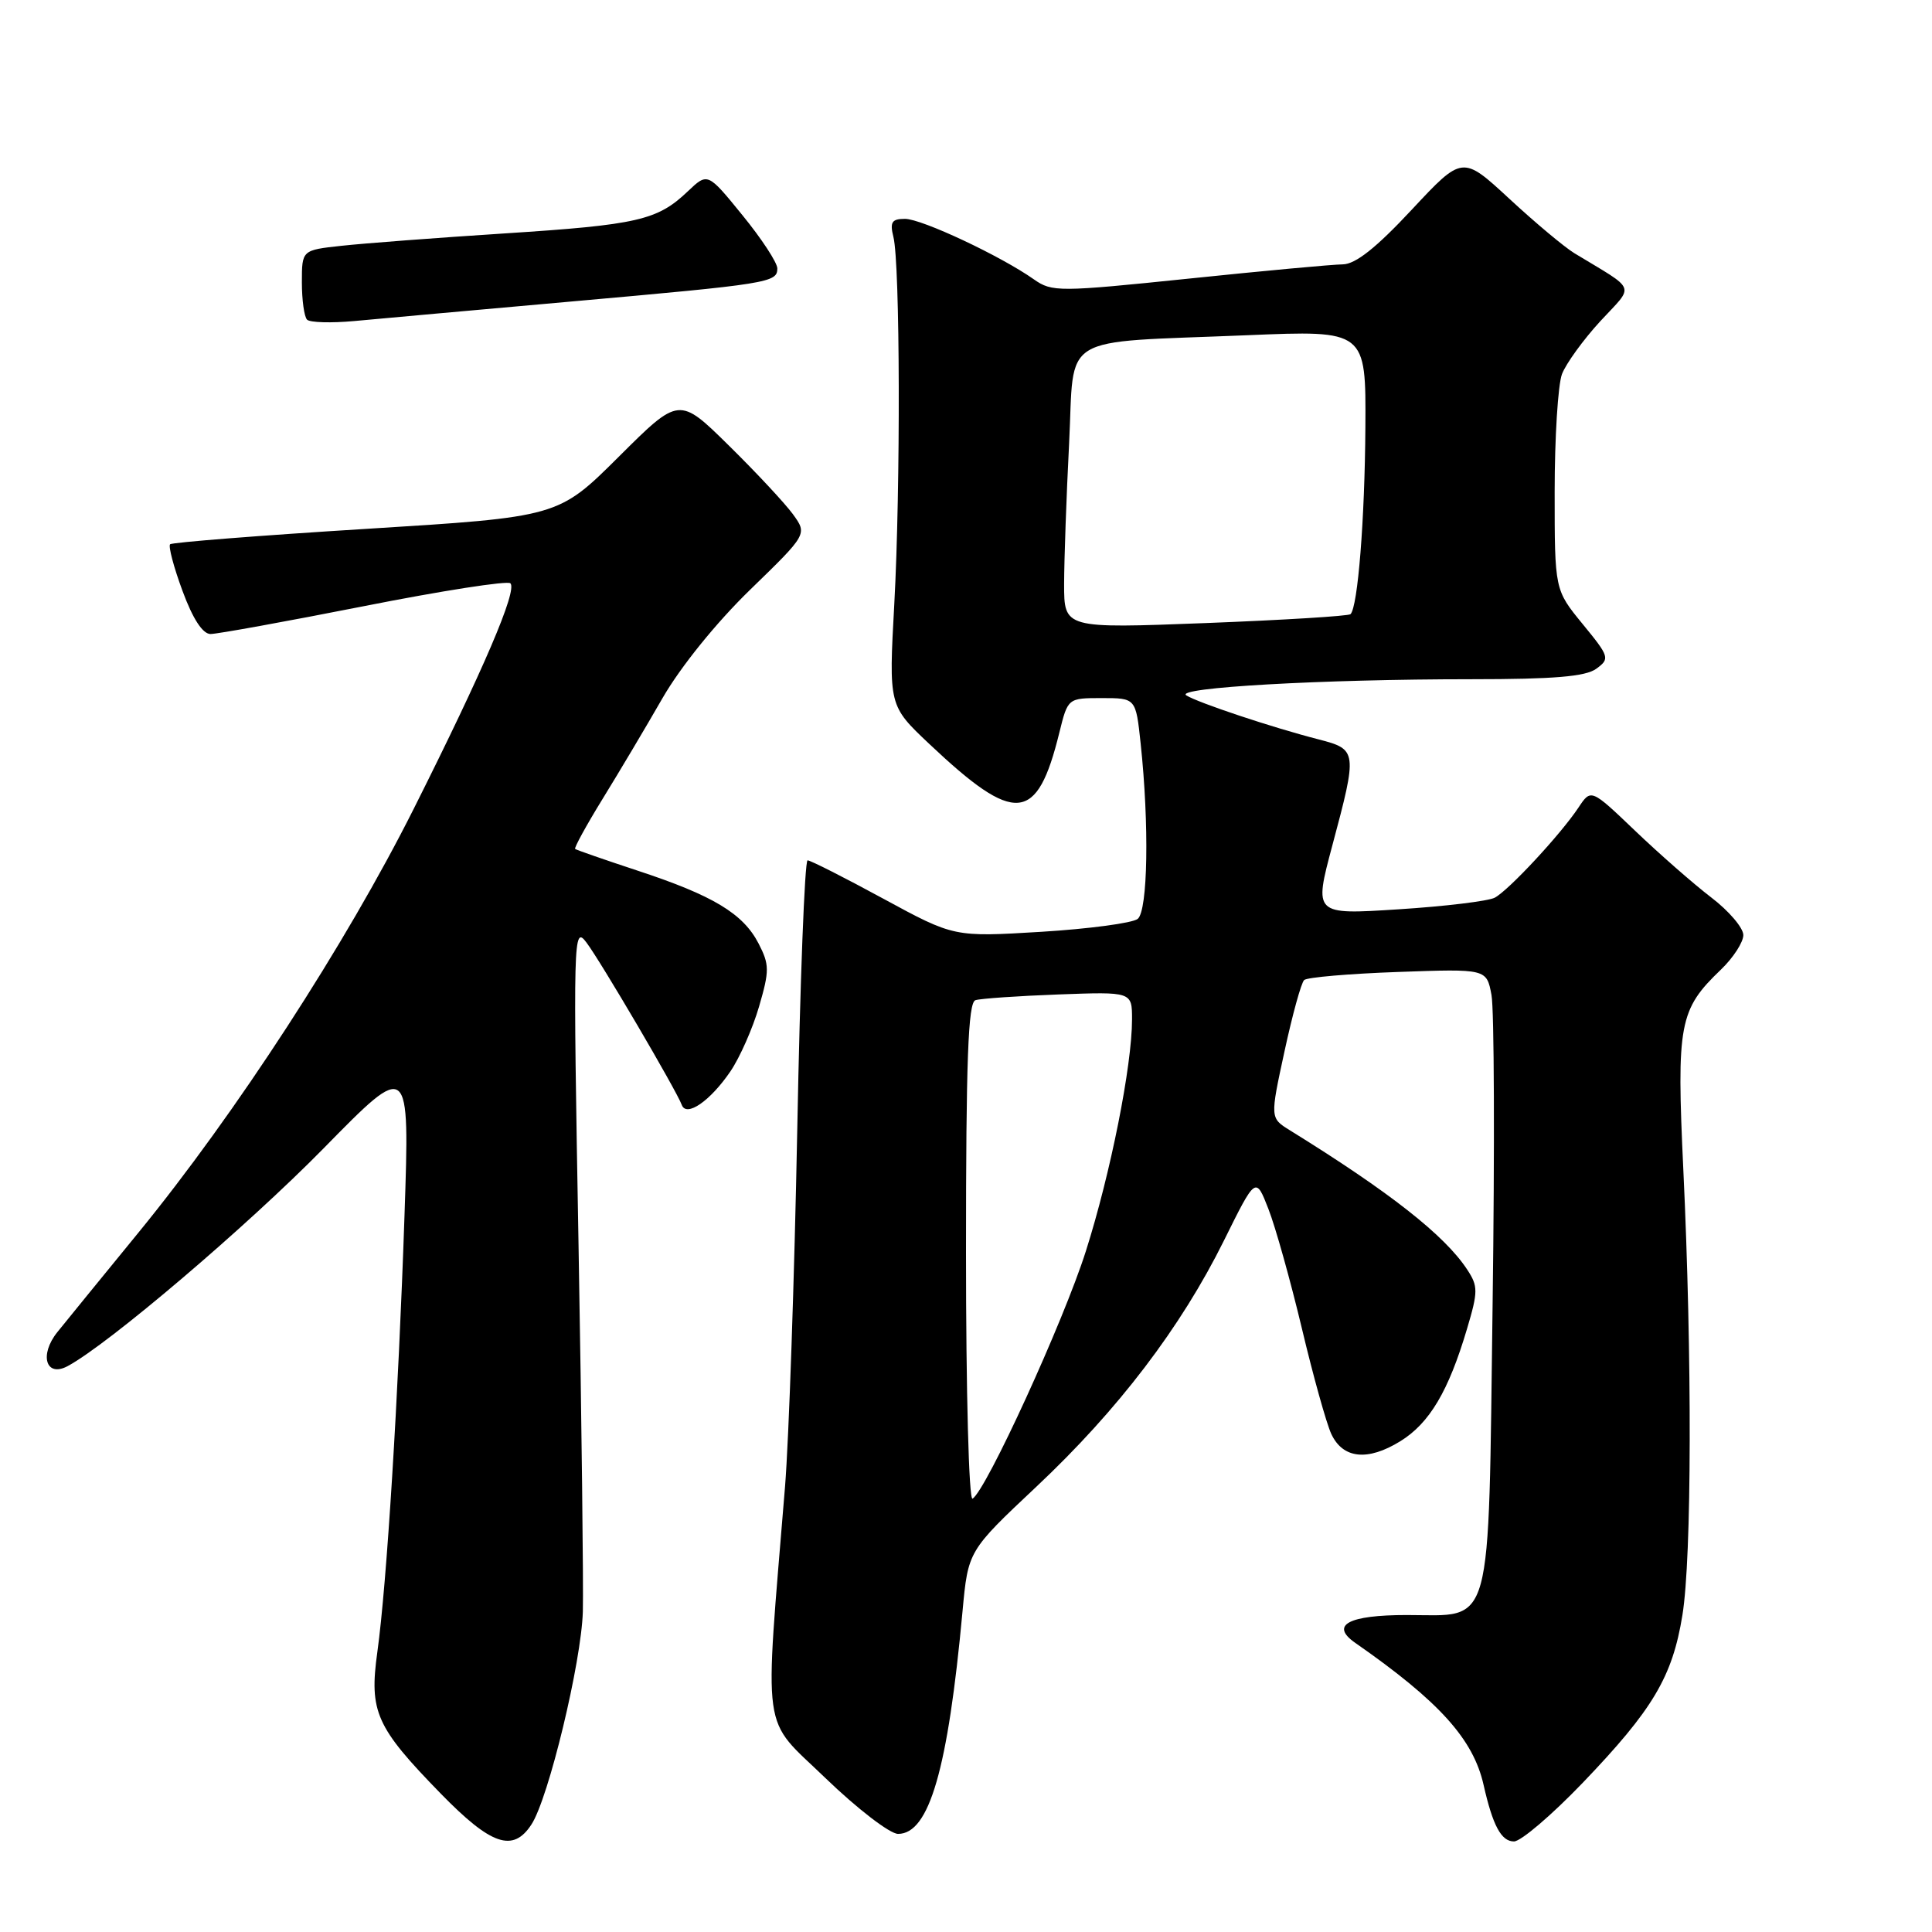 <?xml version="1.0" encoding="UTF-8" standalone="no"?>
<!DOCTYPE svg PUBLIC "-//W3C//DTD SVG 1.1//EN" "http://www.w3.org/Graphics/SVG/1.1/DTD/svg11.dtd" >
<svg xmlns="http://www.w3.org/2000/svg" xmlns:xlink="http://www.w3.org/1999/xlink" version="1.1" viewBox="0 0 256 256">
 <g >
 <path fill="currentColor"
d=" M 70.42 241.75 C 72.69 238.27 77.03 220.28 77.23 213.54 C 77.32 210.22 77.07 188.38 76.66 165.00 C 75.93 123.98 75.97 122.58 77.70 124.88 C 79.57 127.34 89.64 144.50 90.34 146.41 C 90.95 148.07 94.10 145.90 96.78 141.97 C 98.03 140.13 99.74 136.26 100.58 133.37 C 101.97 128.60 101.96 127.82 100.51 125.01 C 98.46 121.05 94.49 118.66 84.50 115.37 C 80.10 113.92 76.37 112.62 76.21 112.49 C 76.05 112.36 77.68 109.38 79.84 105.87 C 82.00 102.37 85.58 96.35 87.79 92.50 C 90.19 88.34 94.90 82.51 99.40 78.14 C 106.98 70.78 106.98 70.78 105.07 68.14 C 104.01 66.69 100.19 62.59 96.57 59.03 C 89.99 52.55 89.99 52.55 81.98 60.53 C 73.97 68.50 73.97 68.50 48.49 70.08 C 34.47 70.95 22.80 71.87 22.54 72.12 C 22.29 72.38 23.02 75.16 24.18 78.29 C 25.54 81.99 26.85 84.00 27.89 84.01 C 28.78 84.01 37.93 82.35 48.22 80.32 C 58.52 78.28 67.25 76.92 67.63 77.29 C 68.57 78.24 64.10 88.68 54.82 107.17 C 45.83 125.09 31.22 147.58 18.35 163.32 C 13.48 169.28 8.65 175.20 7.61 176.50 C 5.17 179.53 6.08 182.56 8.96 181.02 C 14.36 178.13 32.75 162.48 42.90 152.14 C 54.29 140.53 54.29 140.53 53.60 161.01 C 52.79 185.10 51.25 209.90 50.00 218.90 C 48.90 226.82 49.81 228.85 58.40 237.66 C 65.09 244.52 67.98 245.50 70.42 241.75 Z  M 209.70 236.25 C 219.03 226.52 221.61 222.18 222.93 214.00 C 224.17 206.37 224.22 179.73 223.05 155.00 C 222.14 135.64 222.49 133.78 228.05 128.46 C 229.67 126.90 231.00 124.85 231.00 123.90 C 231.00 122.95 229.09 120.70 226.75 118.92 C 224.41 117.13 219.87 113.15 216.66 110.08 C 210.82 104.50 210.82 104.50 209.16 107.00 C 206.79 110.57 199.90 117.98 198.06 118.95 C 197.20 119.40 191.46 120.10 185.29 120.49 C 174.09 121.21 174.09 121.21 176.54 112.03 C 179.88 99.55 179.85 99.30 174.75 97.98 C 168.65 96.42 158.72 93.11 157.19 92.14 C 155.57 91.11 175.18 90.00 194.97 90.00 C 205.90 90.00 210.10 89.65 211.52 88.61 C 213.34 87.28 213.27 87.03 209.71 82.69 C 206.00 78.16 206.00 78.16 206.00 65.15 C 206.00 57.99 206.44 50.98 206.97 49.57 C 207.51 48.17 209.79 45.02 212.04 42.57 C 216.61 37.62 217.00 38.64 208.61 33.55 C 207.30 32.75 203.42 29.51 200.00 26.34 C 193.78 20.59 193.78 20.59 187.06 27.79 C 182.35 32.84 179.61 35.01 177.92 35.03 C 176.59 35.04 167.40 35.89 157.50 36.92 C 140.29 38.70 139.39 38.70 137.00 37.02 C 132.61 33.92 122.13 29.00 119.92 29.00 C 118.17 29.00 117.89 29.43 118.38 31.39 C 119.27 34.93 119.34 64.52 118.50 80.00 C 117.76 93.50 117.76 93.50 123.13 98.57 C 134.54 109.34 137.41 109.09 140.37 97.07 C 141.50 92.50 141.50 92.50 146.00 92.50 C 150.50 92.50 150.50 92.50 151.14 98.50 C 152.29 109.25 152.10 120.68 150.75 121.76 C 150.06 122.31 144.31 123.08 137.96 123.47 C 126.42 124.17 126.42 124.17 117.06 119.09 C 111.91 116.29 107.39 114.00 107.01 114.00 C 106.63 114.00 106.01 130.09 105.64 149.75 C 105.26 169.41 104.53 190.68 104.02 197.00 C 101.27 230.74 100.80 227.32 109.37 235.60 C 113.59 239.67 117.92 243.00 119.00 243.00 C 123.13 243.00 125.61 234.42 127.54 213.50 C 128.28 205.50 128.28 205.50 137.32 197.00 C 148.15 186.82 156.47 175.90 162.18 164.38 C 166.39 155.88 166.39 155.88 168.07 160.19 C 169.00 162.56 170.99 169.68 172.50 176.00 C 174.00 182.32 175.76 188.62 176.40 190.00 C 177.94 193.30 181.22 193.64 185.55 190.97 C 189.42 188.58 191.94 184.33 194.39 176.07 C 195.86 171.13 195.86 170.43 194.42 168.24 C 191.44 163.69 184.15 157.96 170.90 149.76 C 168.29 148.14 168.29 148.14 170.20 139.32 C 171.25 134.47 172.42 130.21 172.81 129.86 C 173.19 129.50 178.78 129.02 185.24 128.79 C 196.98 128.37 196.98 128.37 197.63 131.84 C 197.99 133.75 198.06 152.13 197.78 172.67 C 197.19 216.77 197.95 214.00 186.40 214.00 C 178.66 214.00 176.19 215.33 179.58 217.69 C 190.69 225.43 195.21 230.43 196.58 236.50 C 197.80 241.90 198.92 244.00 200.61 244.00 C 201.52 244.00 205.61 240.51 209.70 236.25 Z  M 75.50 39.97 C 101.91 37.62 103.00 37.45 103.00 35.57 C 103.00 34.81 100.92 31.63 98.38 28.52 C 93.77 22.85 93.77 22.85 91.13 25.36 C 87.11 29.19 84.50 29.79 66.85 30.93 C 57.86 31.51 48.14 32.25 45.25 32.57 C 40.00 33.14 40.00 33.14 40.00 37.41 C 40.00 39.75 40.31 41.98 40.69 42.36 C 41.08 42.74 43.89 42.82 46.94 42.54 C 50.00 42.25 62.85 41.10 75.50 39.97 Z  M 128.00 166.03 C 128.00 140.44 128.28 132.85 129.25 132.53 C 129.94 132.31 134.89 131.97 140.25 131.77 C 150.00 131.41 150.00 131.41 150.00 135.07 C 150.00 141.20 147.16 155.47 143.89 165.76 C 140.94 175.07 130.69 197.46 128.87 198.58 C 128.38 198.88 128.00 184.48 128.00 166.03 Z  M 141.00 77.39 C 141.01 74.15 141.30 65.79 141.66 58.81 C 142.41 43.97 139.94 45.47 165.25 44.42 C 181.00 43.76 181.00 43.76 180.92 56.63 C 180.84 68.90 179.92 80.41 178.95 81.38 C 178.70 81.63 170.06 82.16 159.75 82.56 C 141.00 83.28 141.00 83.28 141.00 77.39 Z "/>
</g>
</svg>